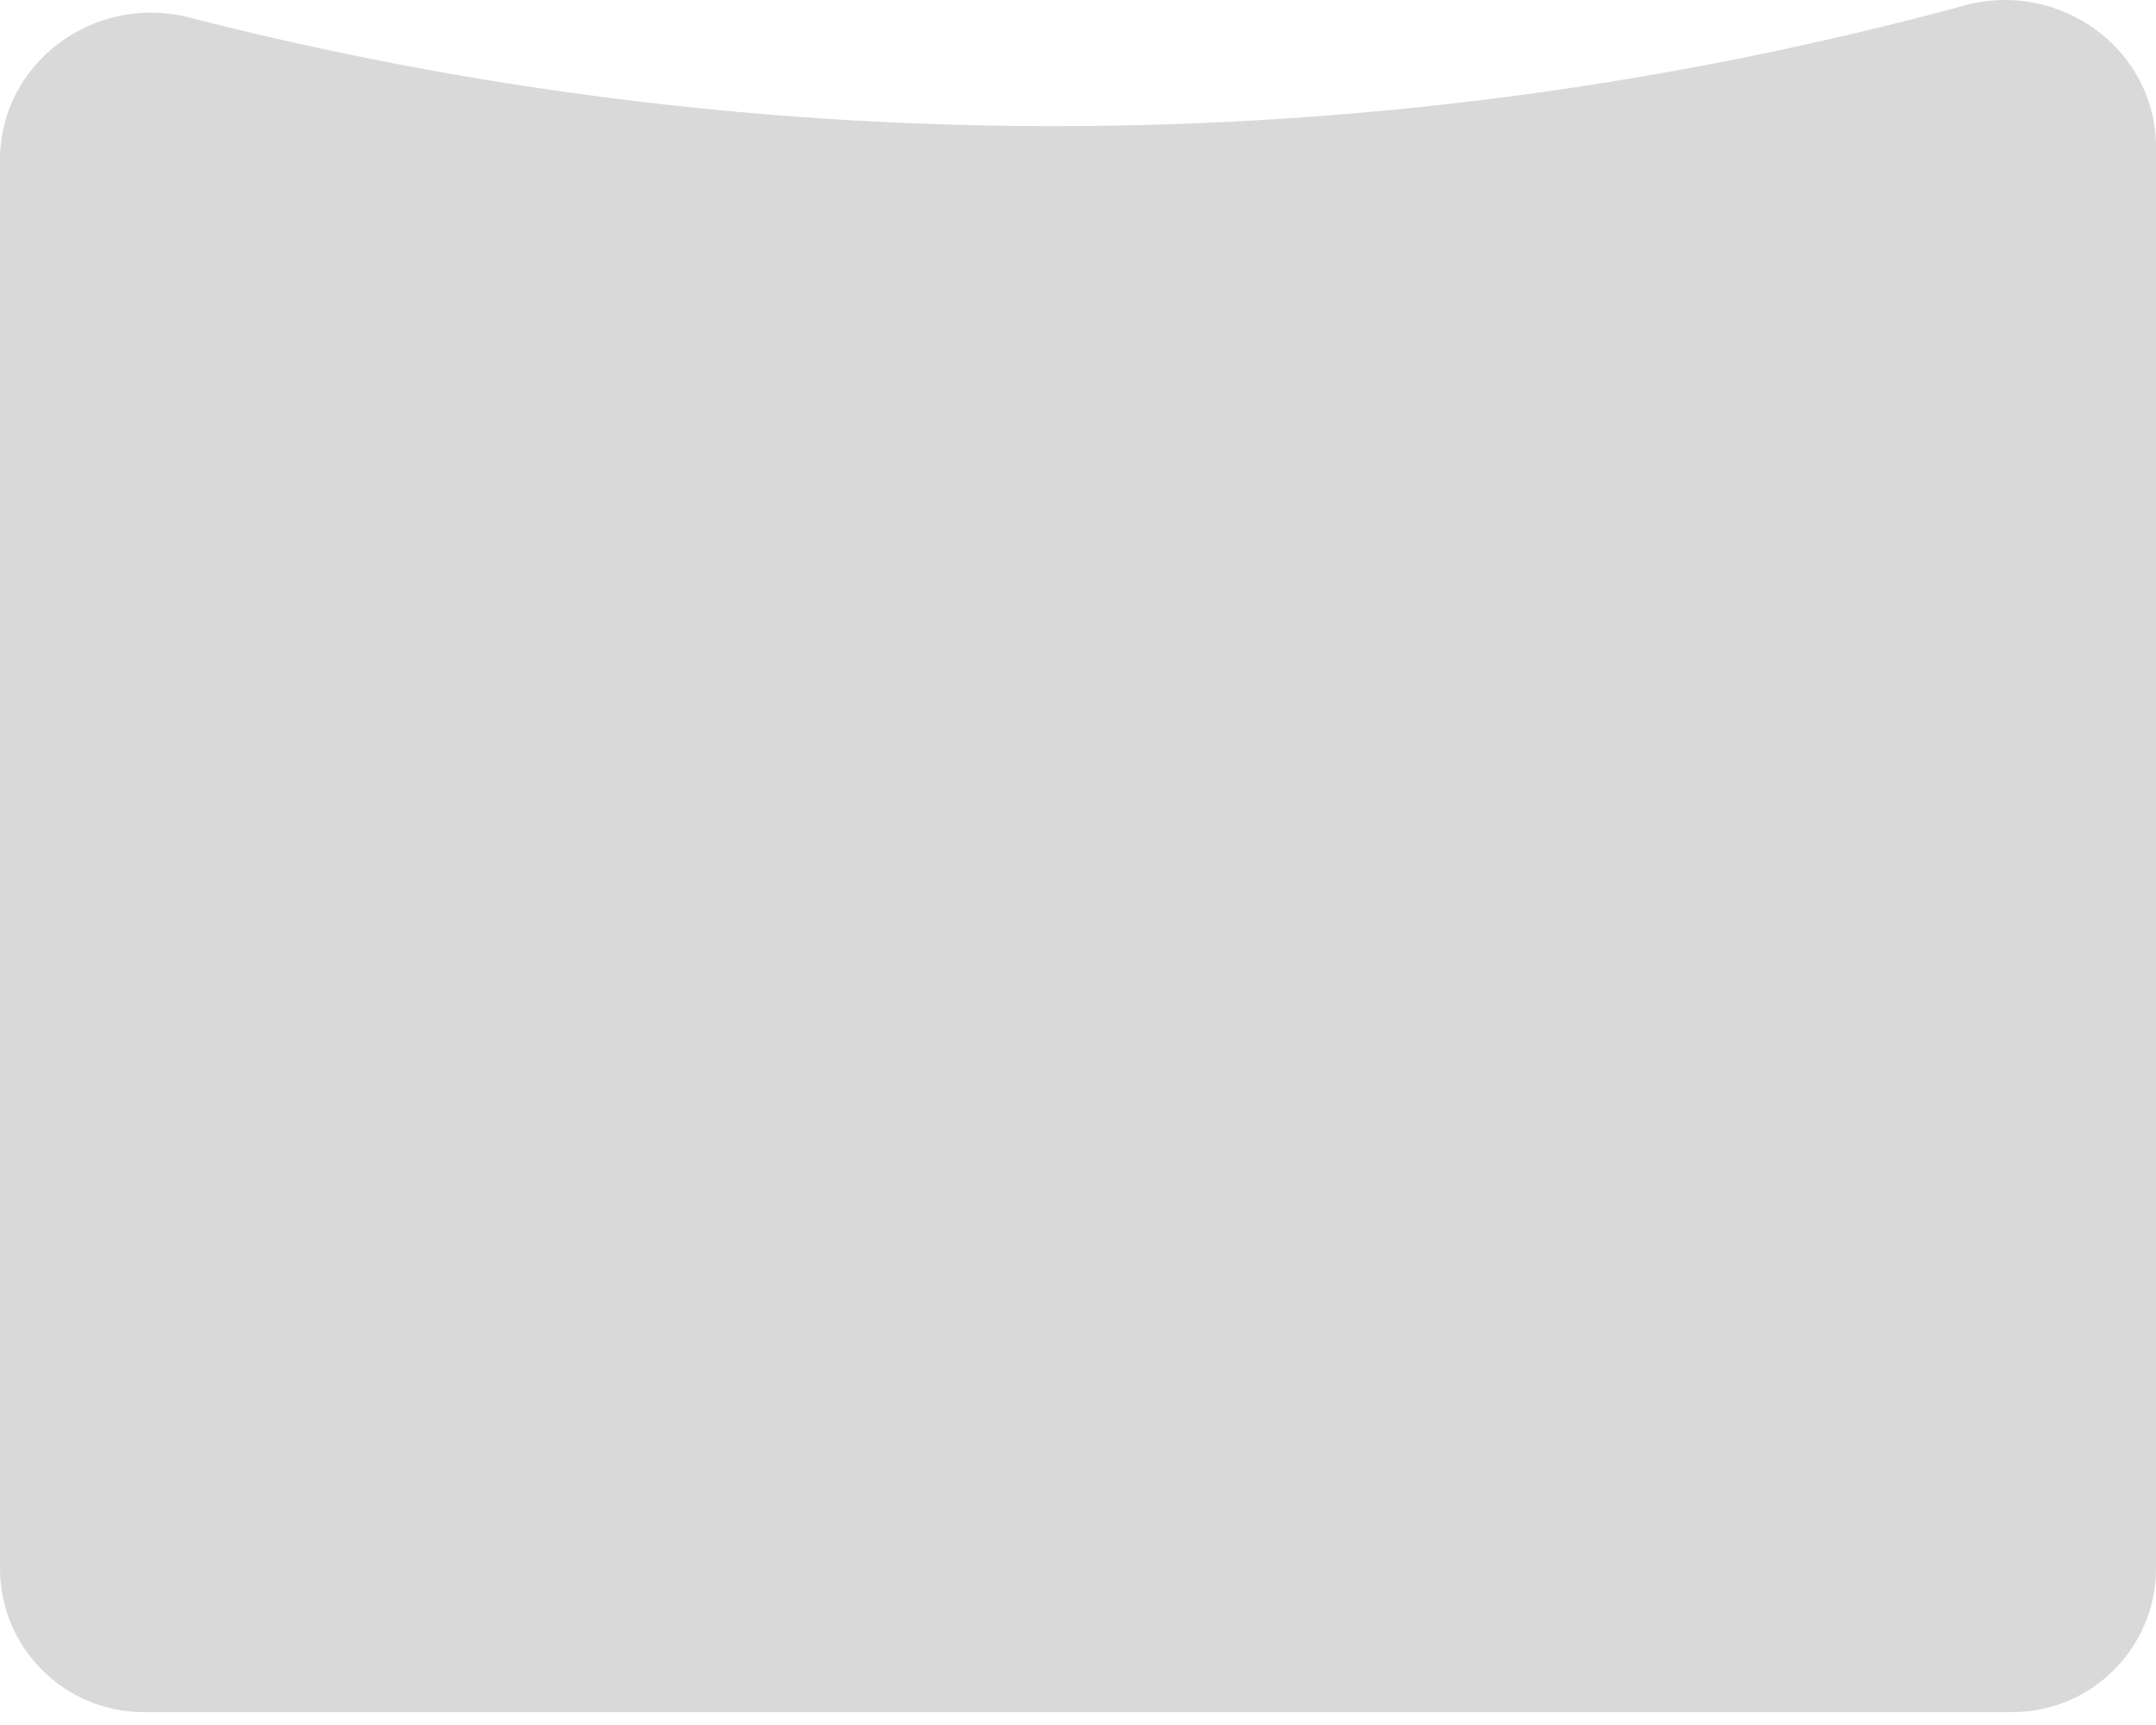 <svg width="45" height="36" viewBox="0 0 45 36" fill="none" xmlns="http://www.w3.org/2000/svg">
<path fill-rule="evenodd" clip-rule="evenodd" d="M3.943 0.364C1.976 -0.14 0 1.305 0 3.336V32.731C0 34.388 1.343 35.731 3 35.731H42C43.657 35.731 45 34.388 45 32.731V3.073C45 1.024 42.99 -0.424 41.012 0.112C34.956 1.755 28.581 2.632 22 2.632C15.764 2.632 9.714 1.844 3.943 0.364Z" fill="#D9D9D9"/>
</svg>
